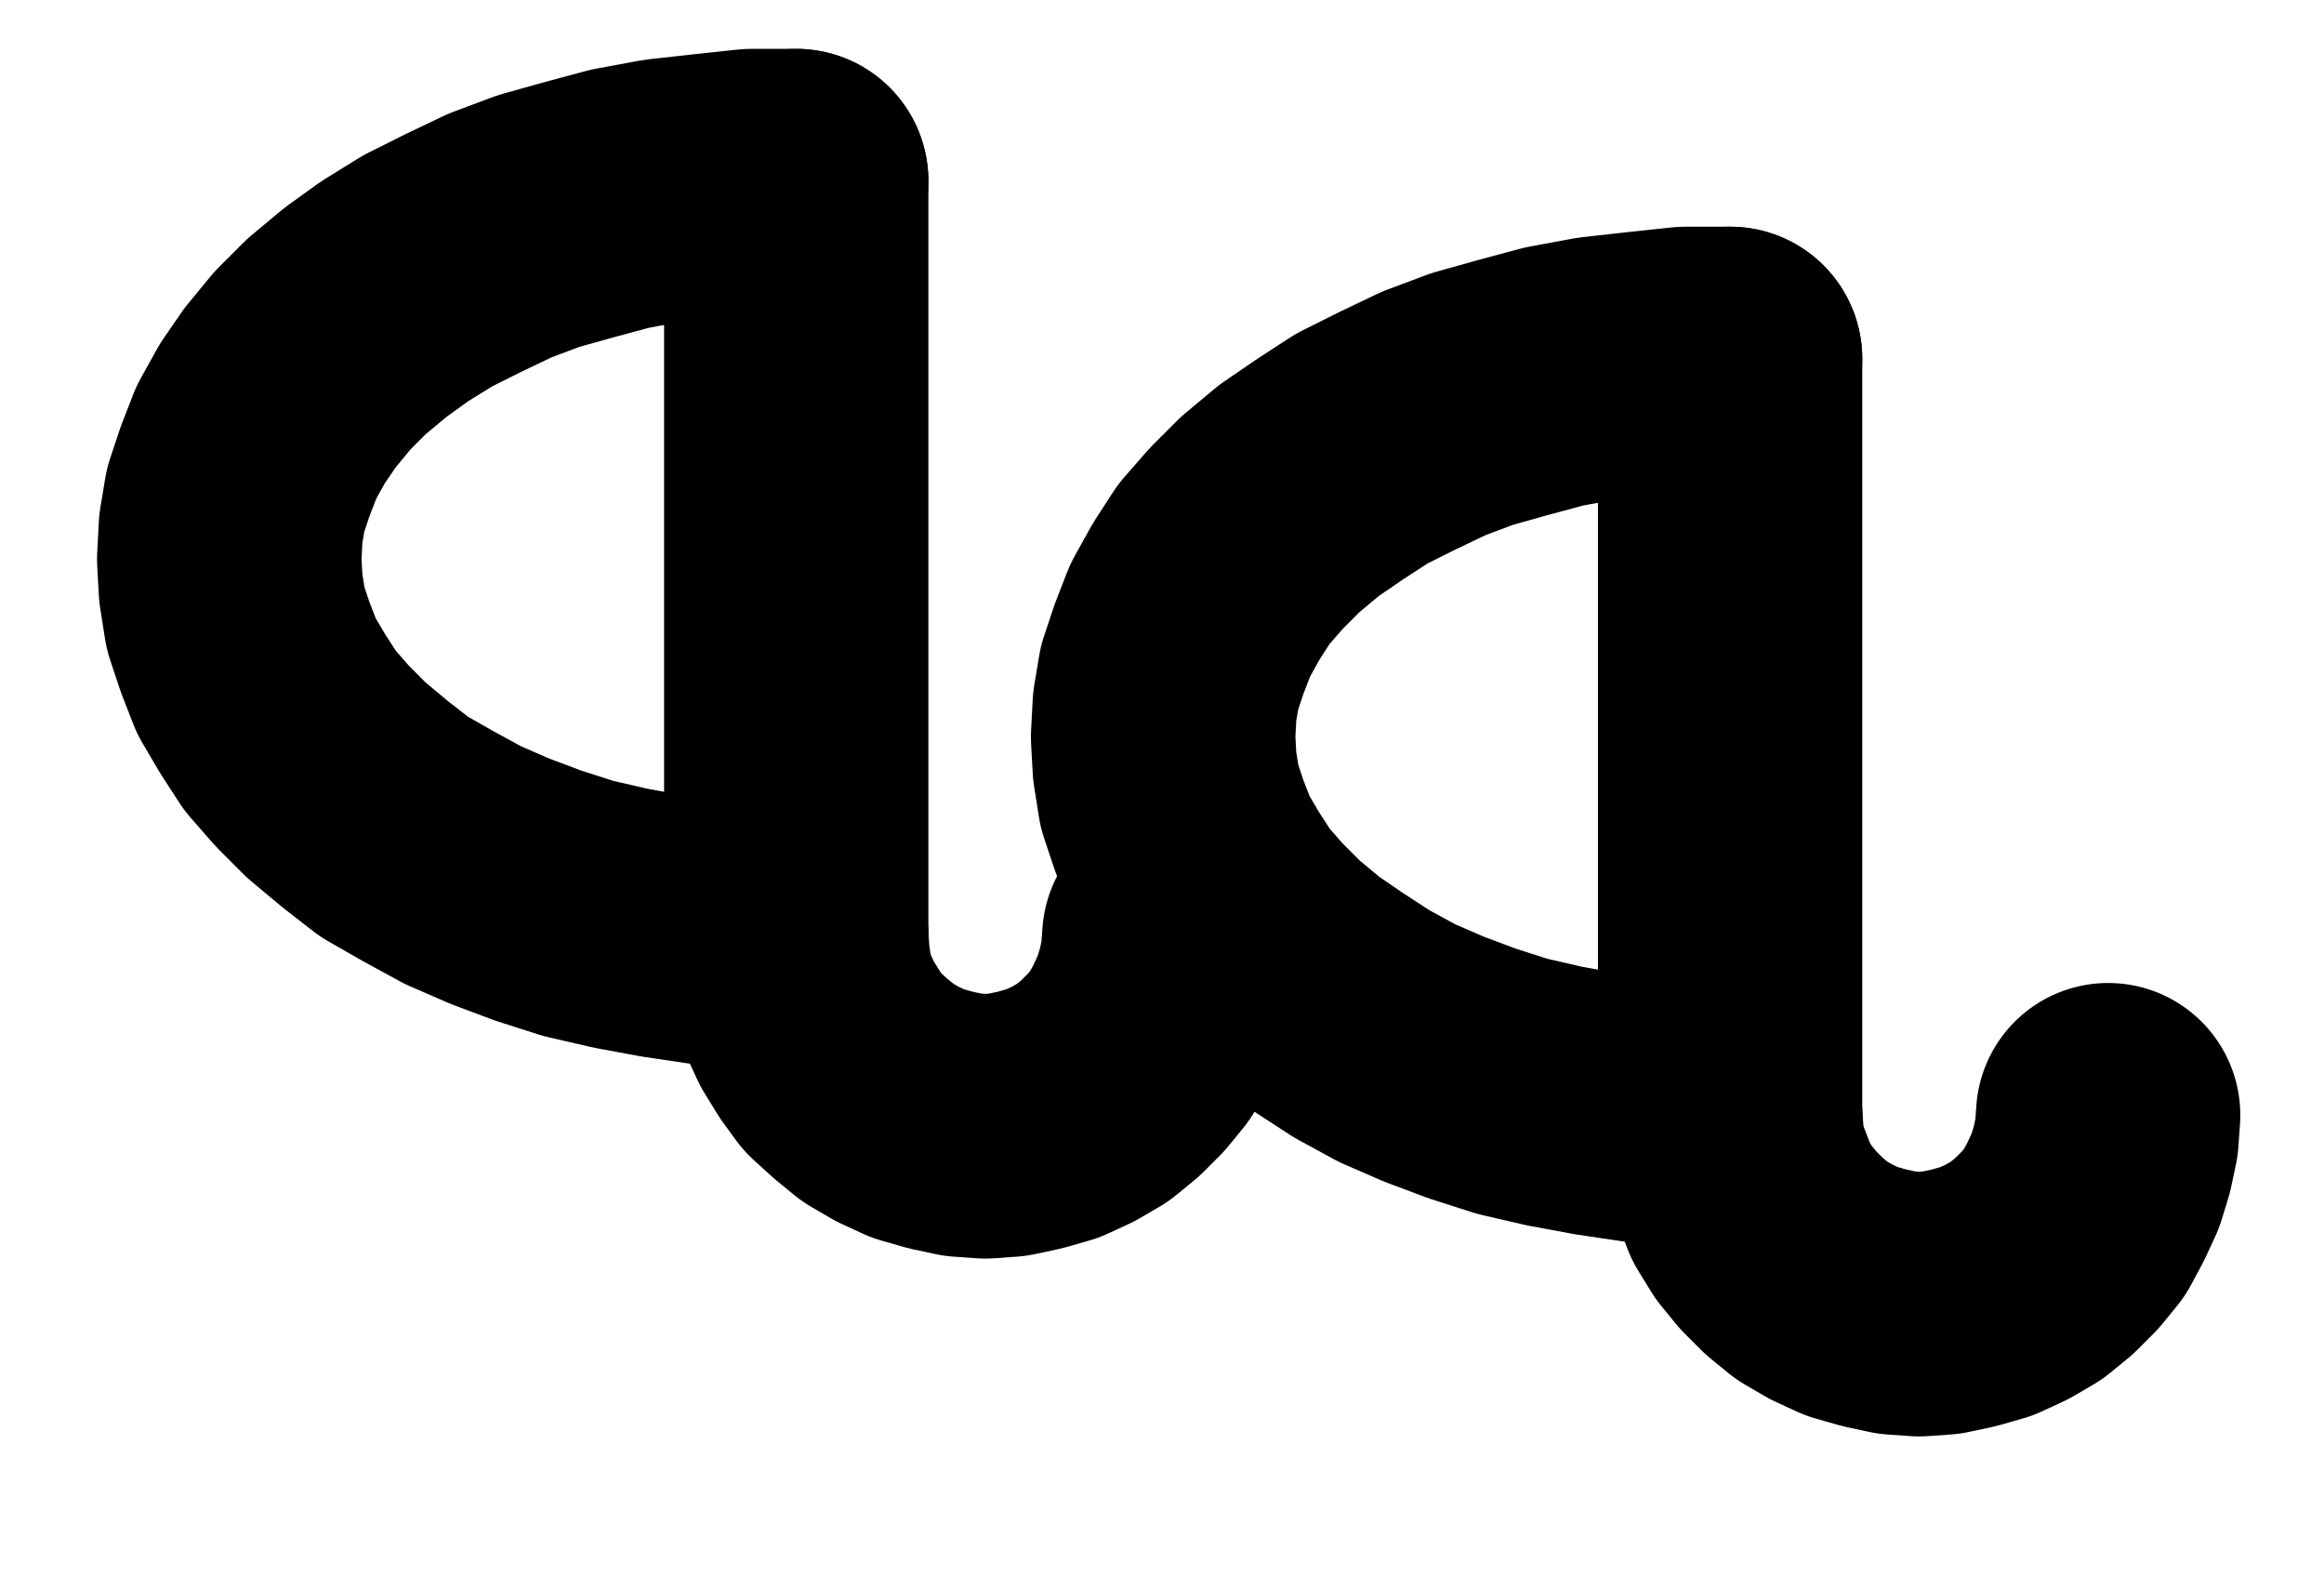 <?xml version="1.0" encoding="UTF-8" standalone="no"?>
<!-- Created with Inkscape (http://www.inkscape.org/) -->

<svg
   version="1.1"
   id="svg1"
   width="232.133"
   height="157.507"
   viewBox="0 0 232.133 157.507"
   sodipodi:docname="Flour2.pdf"
   xmlns:inkscape="http://www.inkscape.org/namespaces/inkscape"
   xmlns:sodipodi="http://sodipodi.sourceforge.net/DTD/sodipodi-0.dtd"
   xmlns="http://www.w3.org/2000/svg"
   xmlns:svg="http://www.w3.org/2000/svg">
  <defs
     id="defs1">
    <clipPath
       clipPathUnits="userSpaceOnUse"
       id="clipPath2">
      <path
         d="M 0,0.16 V 1122.56 H 793.6 V 0.16 Z"
         transform="translate(-359.68,-505.28)"
         clip-rule="evenodd"
         id="path2" />
    </clipPath>
    <clipPath
       clipPathUnits="userSpaceOnUse"
       id="clipPath4">
      <path
         d="M 0,0.16 V 1122.56 H 793.6 V 0.16 Z"
         transform="translate(3.3333333e-6)"
         clip-rule="evenodd"
         id="path4" />
    </clipPath>
    <clipPath
       clipPathUnits="userSpaceOnUse"
       id="clipPath6">
      <path
         d="M 0,0.16 V 1122.56 H 793.6 V 0.16 Z"
         transform="translate(-359.68,-580.8)"
         clip-rule="evenodd"
         id="path6" />
    </clipPath>
    <clipPath
       clipPathUnits="userSpaceOnUse"
       id="clipPath8">
      <path
         d="M 0,0.16 V 1122.56 H 793.6 V 0.16 Z"
         transform="translate(-452.96,-523.04)"
         clip-rule="evenodd"
         id="path8" />
    </clipPath>
    <clipPath
       clipPathUnits="userSpaceOnUse"
       id="clipPath10">
      <path
         d="M 0,0.16 V 1122.56 H 793.6 V 0.16 Z"
         transform="translate(3.3333333e-6)"
         clip-rule="evenodd"
         id="path10" />
    </clipPath>
    <clipPath
       clipPathUnits="userSpaceOnUse"
       id="clipPath12">
      <path
         d="M 0,0.16 V 1122.56 H 793.6 V 0.16 Z"
         transform="translate(-452.96,-598.56)"
         clip-rule="evenodd"
         id="path12" />
    </clipPath>
  </defs>
  <sodipodi:namedview
     id="namedview1"
     pagecolor="#505050"
     bordercolor="#eeeeee"
     borderopacity="1"
     inkscape:showpageshadow="0"
     inkscape:pageopacity="0"
     inkscape:pagecheckerboard="0"
     inkscape:deskcolor="#505050">
    <inkscape:page
       x="0"
       y="0"
       inkscape:label="1"
       id="page1"
       width="232.133"
       height="157.507"
       margin="0"
       bleed="0" />
  </sodipodi:namedview>
  <g
     id="g1"
     inkscape:groupmode="layer"
     inkscape:label="1">
    <path
       id="path1"
       d="m 0,0 h -4.48 l -4.48,0.48 -4.32,0.48 -4.32,0.8 -4.16,1.12 -4,1.12 -3.84,1.44 -3.68,1.76 -3.52,1.76 -3.36,2.08 -2.88,2.08 -2.88,2.4 -2.4,2.4 -2.24,2.72 L -52.32,23.2 -53.92,26.08 -55.04,28.96 -56,31.84 -56.48,34.72 -56.64,37.76 -56.48,40.64 -56,43.68 l 0.96,2.88 1.12,2.88 L -52.32,52.16 l 1.76,2.72 2.24,2.56 2.4,2.4 2.88,2.4 2.88,2.24 3.36,1.92 3.52,1.92 3.68,1.6 3.84,1.44 4,1.28 4.16,0.96 4.32,0.8 4.32,0.64 4.48,0.32 4.48,0.16"
       style="fill:none;stroke:#000000;stroke-width:26.4;stroke-linecap:round;stroke-linejoin:round;stroke-miterlimit:10;stroke-dasharray:none;stroke-opacity:1"
       transform="translate(79.533,18.08)"
       clip-path="url(#clipPath2)" />
    <path
       id="path3"
       d="m 359.68,505.28 v 75.52"
       style="fill:none;stroke:#000000;stroke-width:26.4;stroke-linecap:round;stroke-linejoin:round;stroke-miterlimit:10;stroke-dasharray:none;stroke-opacity:1"
       transform="translate(-280.147,-487.2)"
       clip-path="url(#clipPath4)" />
    <path
       id="path5"
       d="m 0,0 0.16,2.24 0.32,2.24 0.64,2.08 0.96,2.08 1.28,2.08 1.28,1.76 1.76,1.6 1.76,1.44 1.92,1.12 2.08,0.96 2.24,0.64 2.24,0.48 2.24,0.16 2.24,-0.16 2.24,-0.48 L 25.6,17.6 27.68,16.64 29.6,15.52 31.36,14.08 32.96,12.48 34.4,10.72 35.52,8.64 36.48,6.56 37.12,4.48 37.6,2.24 37.76,0"
       style="fill:none;stroke:#000000;stroke-width:26.4;stroke-linecap:round;stroke-linejoin:round;stroke-miterlimit:10;stroke-dasharray:none;stroke-opacity:1"
       transform="translate(79.533,93.6)"
       clip-path="url(#clipPath6)" />
    <path
       id="path7"
       d="m 0,0 h -4.48 l -4.48,0.48 -4.32,0.48 -4.32,0.8 -4.16,1.12 -4,1.12 -3.84,1.44 -3.68,1.76 -3.52,1.76 L -40,11.04 l -3.04,2.08 -2.88,2.4 -2.4,2.4 -2.24,2.56 L -52.32,23.2 -53.92,26.08 -55.04,28.96 -56,31.84 -56.48,34.72 -56.64,37.76 -56.48,40.64 -56,43.68 l 0.96,2.88 1.12,2.88 L -52.32,52.16 -50.56,54.88 -48.32,57.44 -45.92,59.84 -43.04,62.24 -40,64.32 l 3.2,2.08 3.52,1.92 3.68,1.6 3.84,1.44 4,1.28 4.16,0.96 4.32,0.8 4.32,0.64 4.48,0.32 4.48,0.16"
       style="fill:none;stroke:#000000;stroke-width:26.4;stroke-linecap:round;stroke-linejoin:round;stroke-miterlimit:10;stroke-dasharray:none;stroke-opacity:1"
       transform="translate(172.813,35.84)"
       clip-path="url(#clipPath8)" />
    <path
       id="path9"
       d="M 452.96,523.04 V 598.56"
       style="fill:none;stroke:#000000;stroke-width:26.4;stroke-linecap:round;stroke-linejoin:round;stroke-miterlimit:10;stroke-dasharray:none;stroke-opacity:1"
       transform="translate(-280.147,-487.2)"
       clip-path="url(#clipPath10)" />
    <path
       id="path11"
       d="m 0,0 0.16,2.24 0.32,2.24 0.8,2.08 0.8,2.08 1.28,2.08 1.44,1.76 1.6,1.6 1.76,1.44 1.92,1.12 2.08,0.96 2.24,0.64 2.24,0.48 2.24,0.16 2.24,-0.16 2.24,-0.48 L 25.6,17.6 27.68,16.64 29.6,15.52 31.36,14.08 32.96,12.48 34.4,10.72 35.52,8.64 36.48,6.56 37.12,4.48 37.6,2.24 37.76,0"
       style="fill:none;stroke:#000000;stroke-width:26.4;stroke-linecap:round;stroke-linejoin:round;stroke-miterlimit:10;stroke-dasharray:none;stroke-opacity:1"
       transform="translate(172.813,111.36)"
       clip-path="url(#clipPath12)" />
  </g>
</svg>

